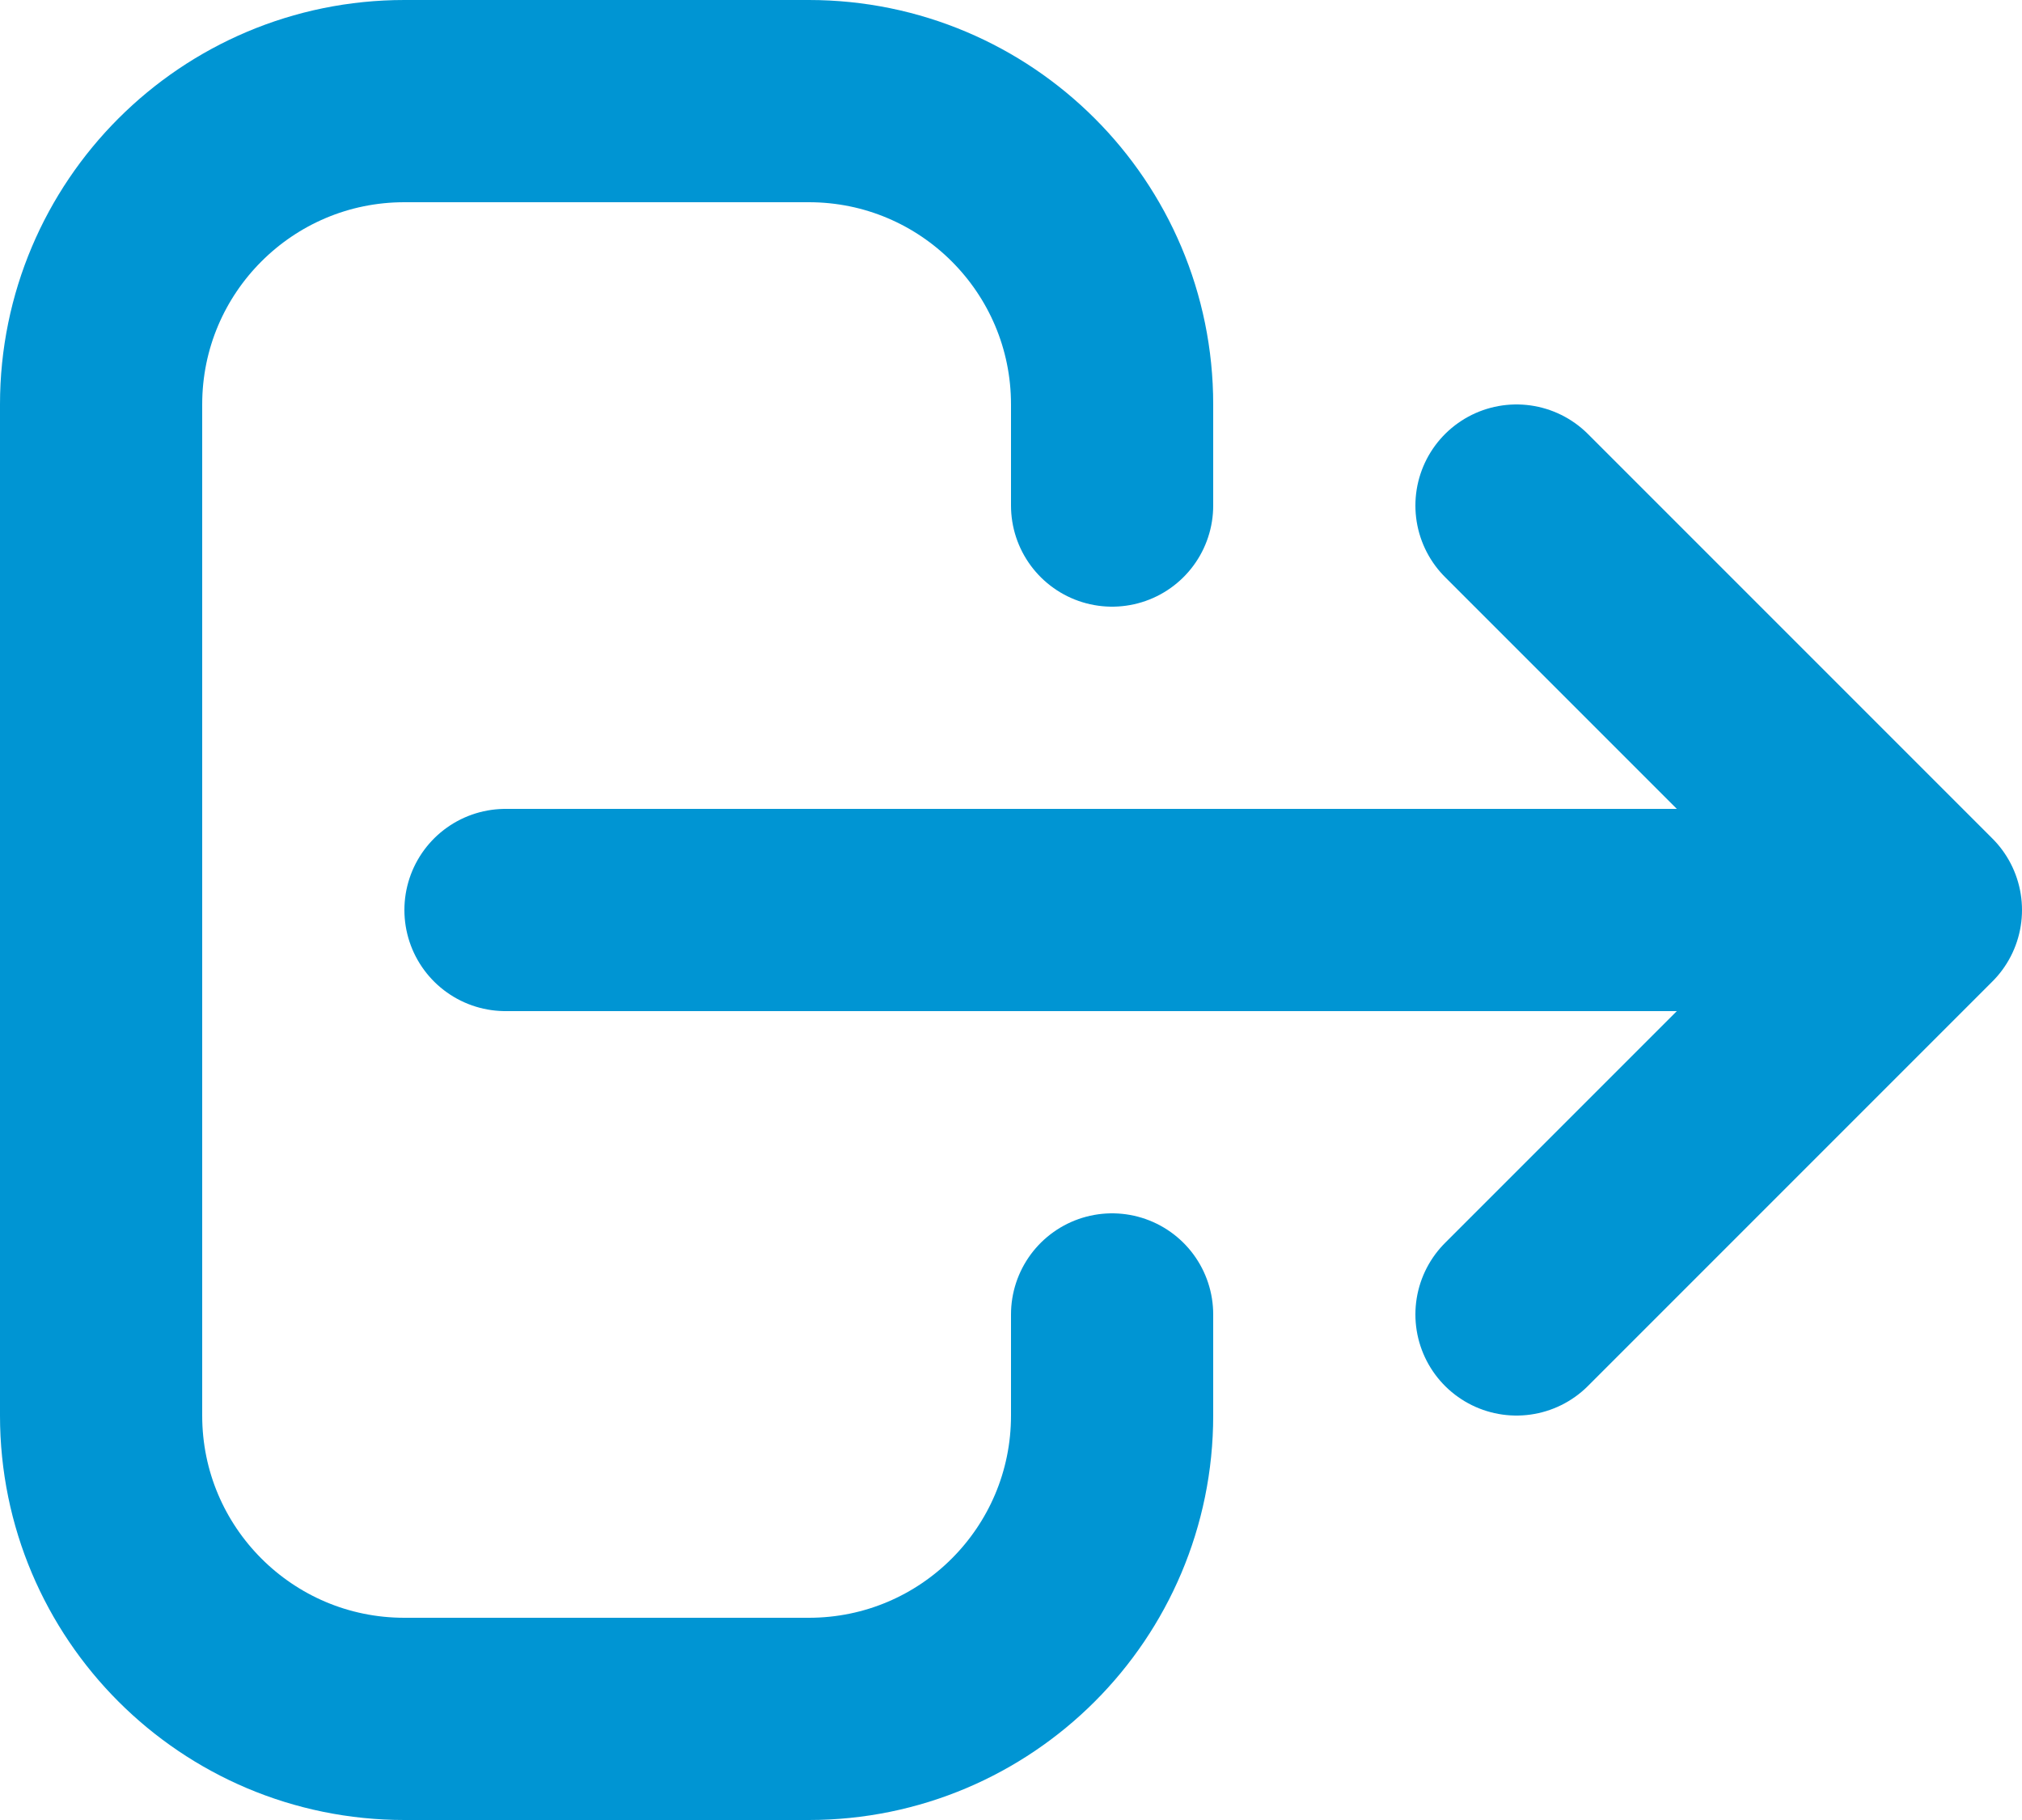 <svg width="20" height="18" viewBox="0 0 20 18" fill="none" xmlns="http://www.w3.org/2000/svg">
<path d="M15 13L19 9M19 9L15 5M19 9L5 9M11 13V14C11 15.657 9.657 17 8 17H4C2.343 17 1 15.657 1 14V4C1 2.343 2.343 1 4 1H8C9.657 1 11 2.343 11 4V5" stroke="#0095D3" stroke-width="2" stroke-linecap="round" stroke-linejoin="round"/>
</svg>
